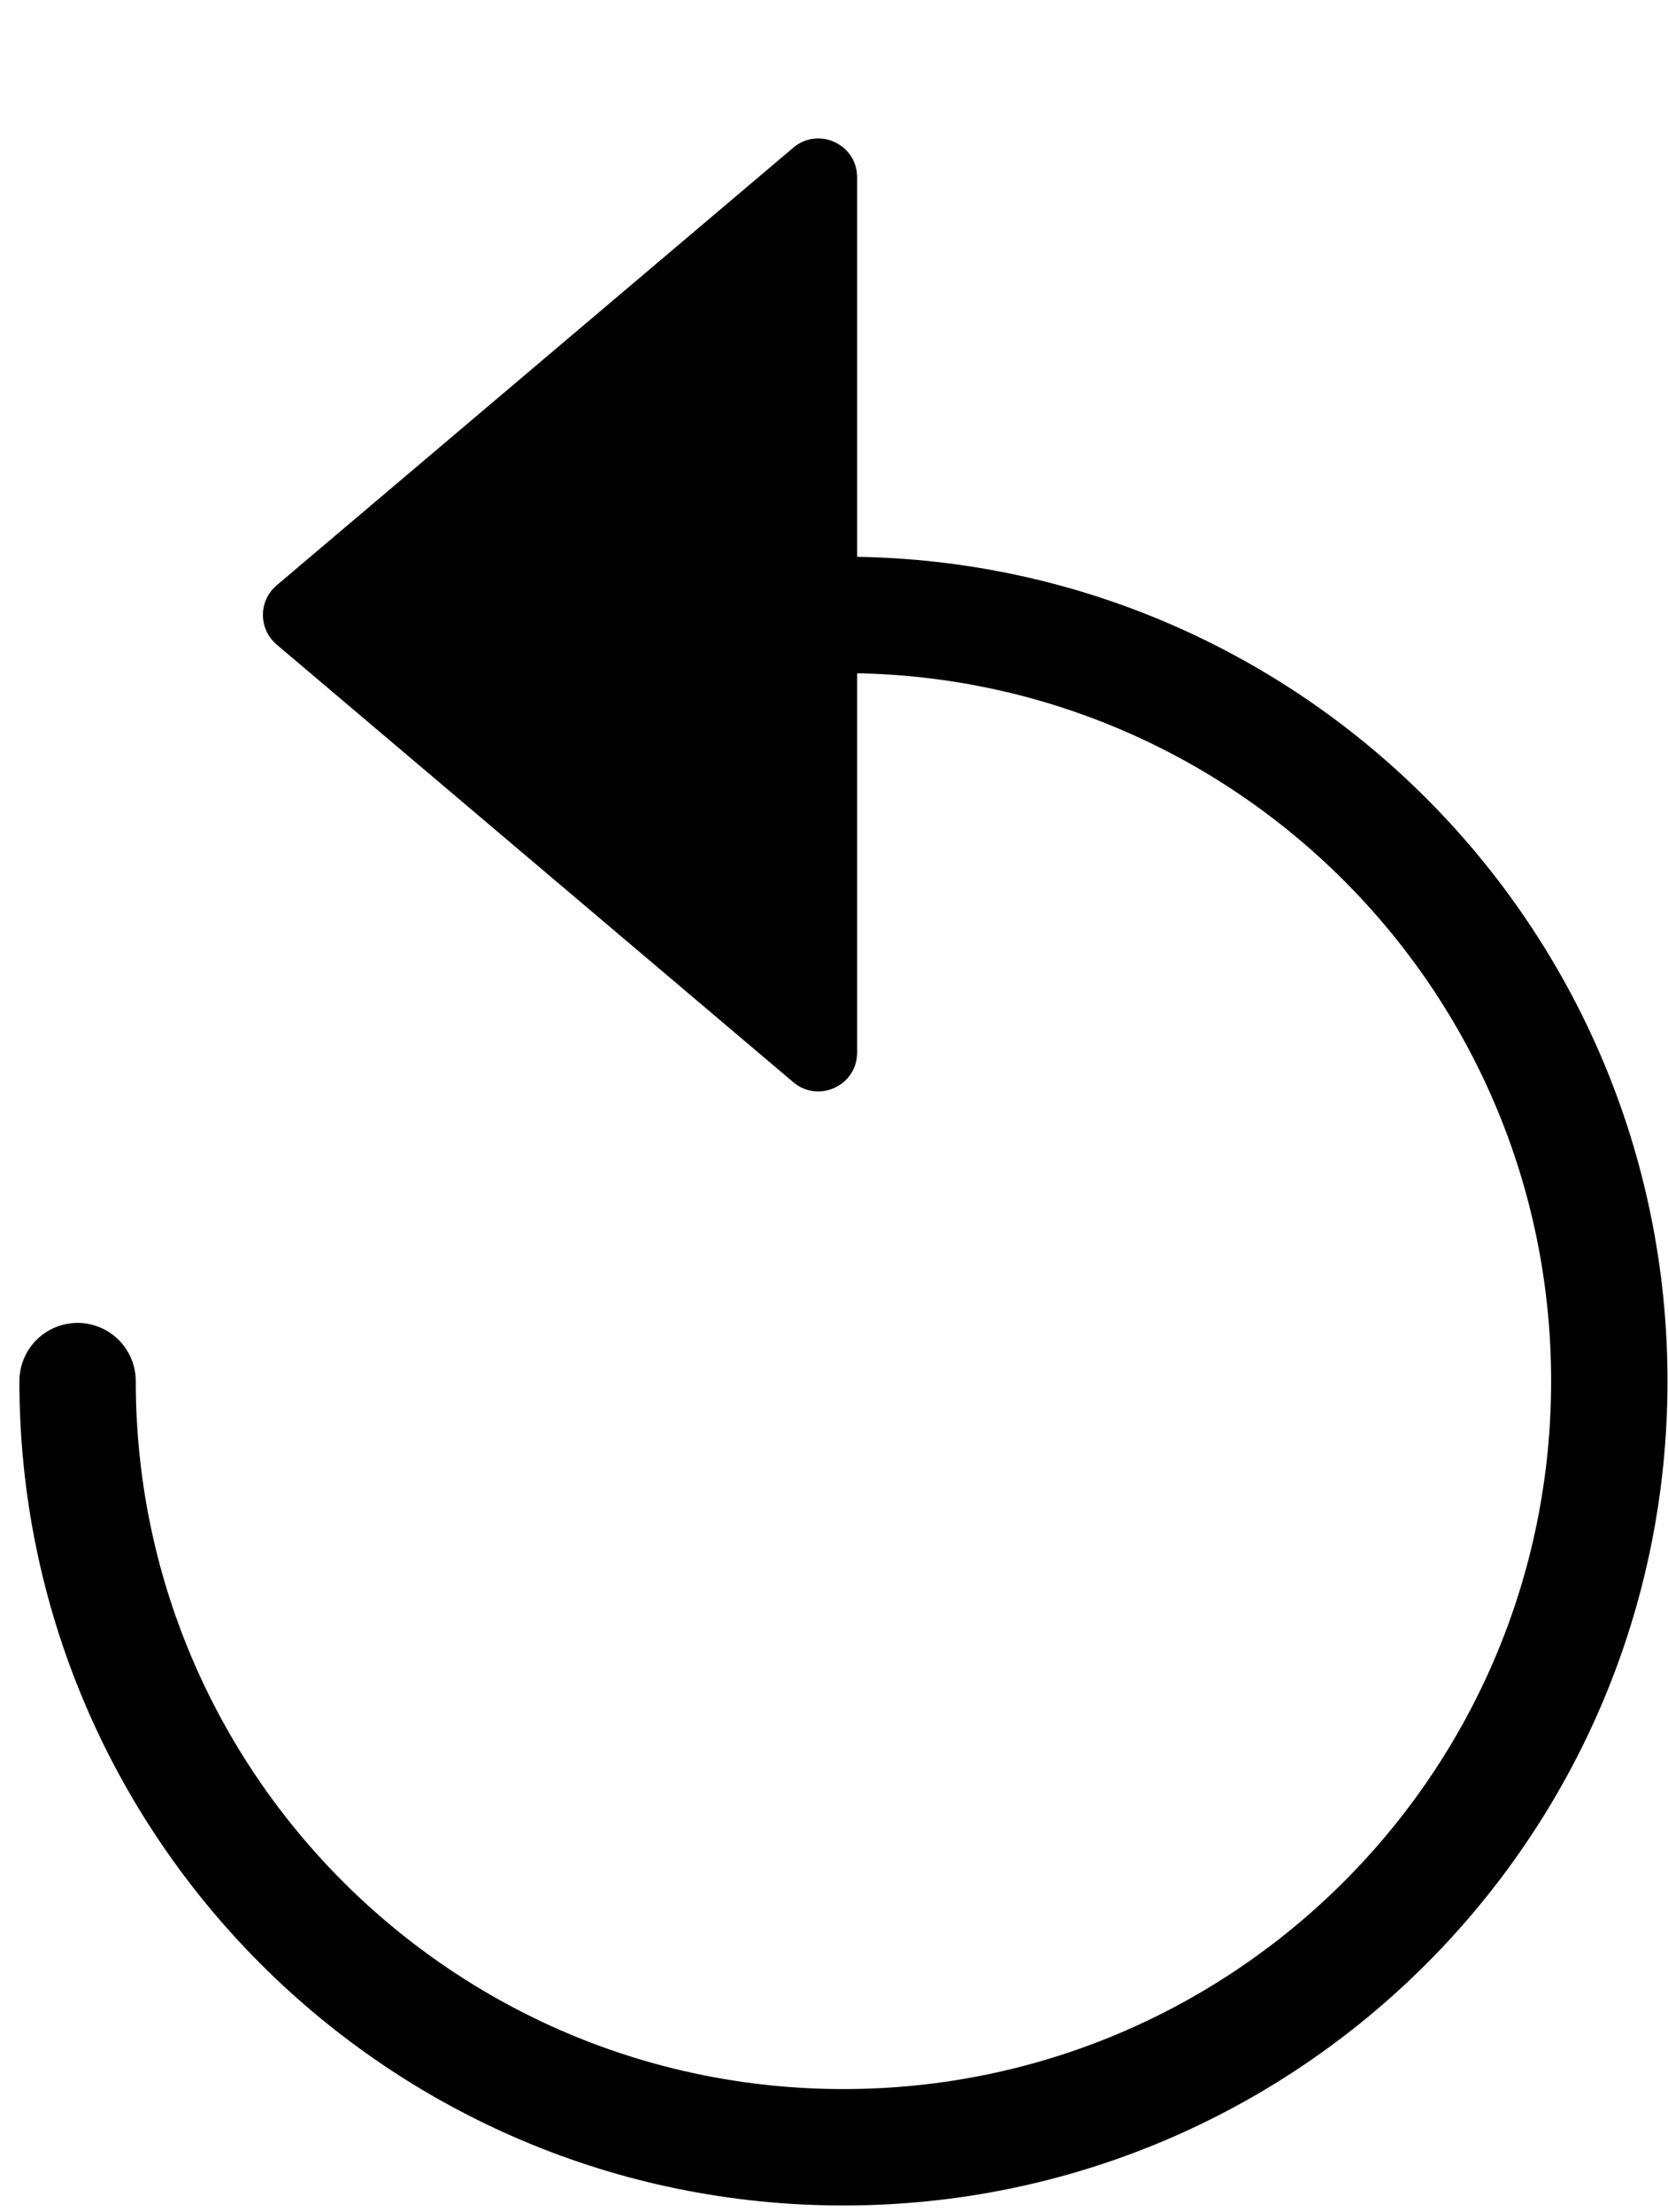 <svg width="43" height="57" viewBox="0 0 43 57" fill="none" xmlns="http://www.w3.org/2000/svg">
<path d="M7.132 16.61C6.66 16.21 6.66 15.483 7.132 15.083L20.45 3.806C21.1 3.256 22.096 3.717 22.096 4.569L22.096 27.124C22.096 27.975 21.1 28.437 20.45 27.887L7.132 16.61Z" fill="black"/>
<path d="M2 35.59C2 46.494 10.839 55.333 21.744 55.333C32.648 55.333 41.487 46.494 41.487 35.59C41.487 24.686 32.648 15.846 21.744 15.846" stroke="black" stroke-width="3" stroke-linecap="round" stroke-linejoin="round"/>
</svg>
